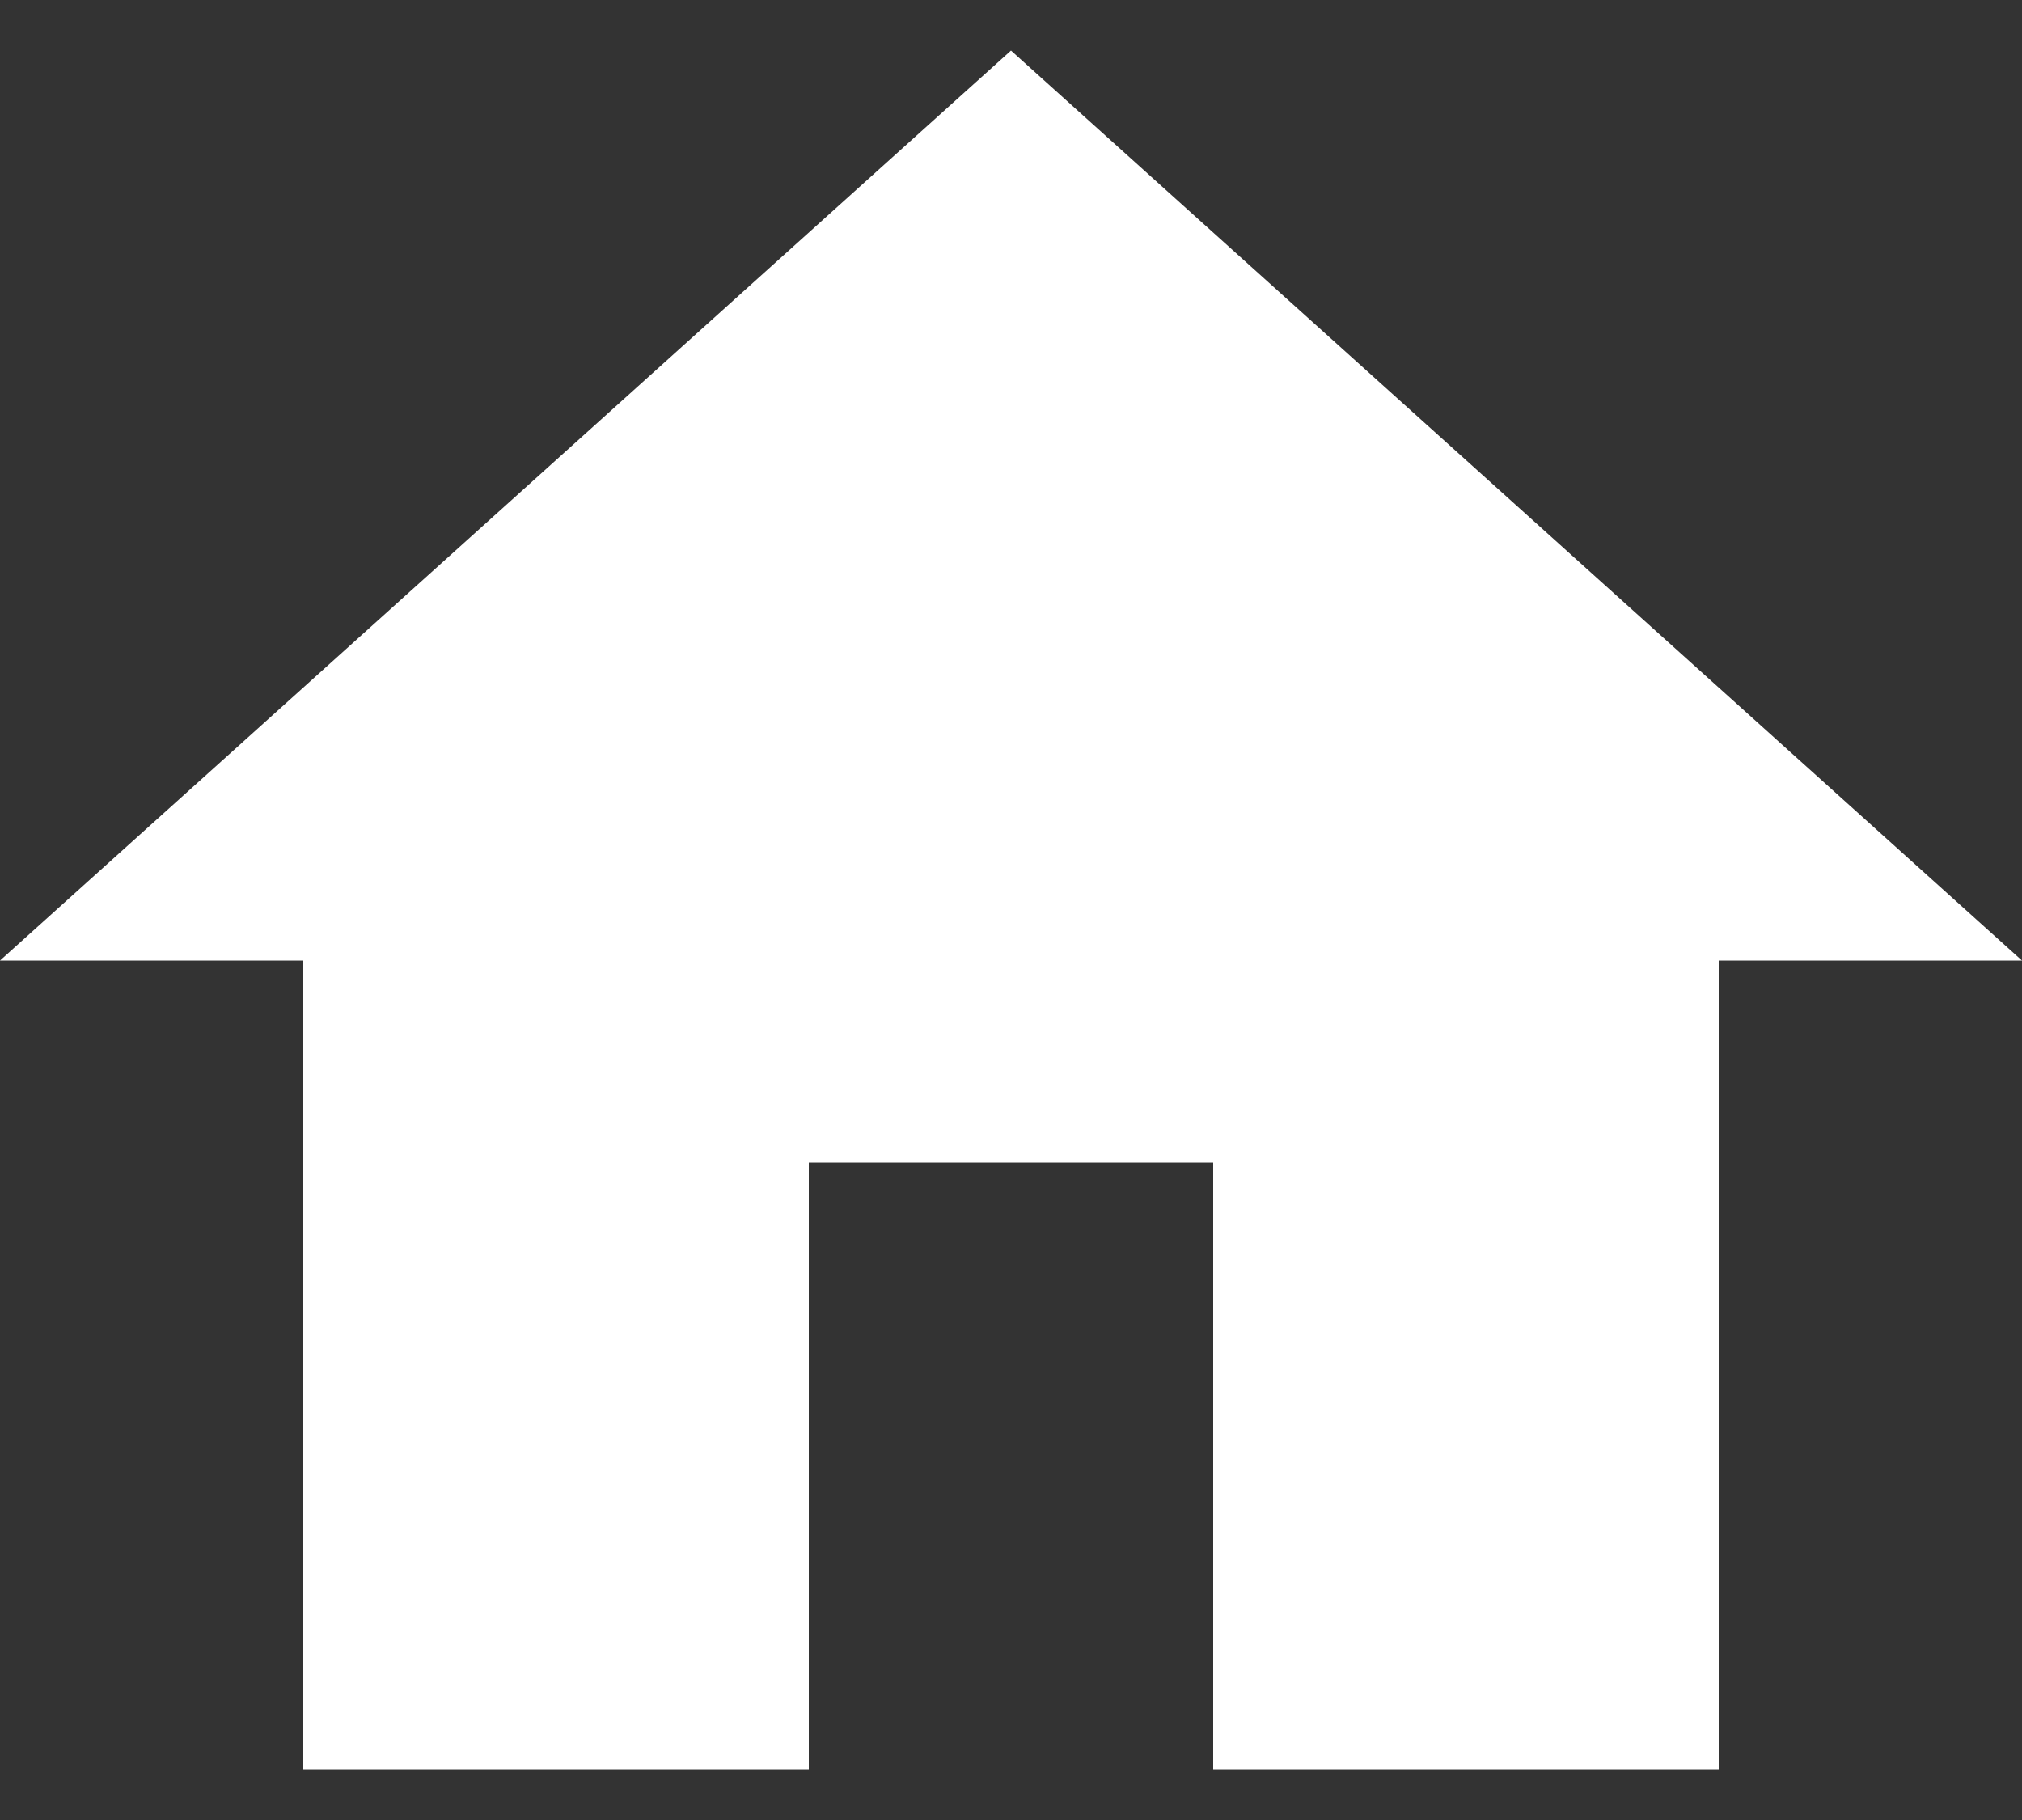 <svg xmlns="http://www.w3.org/2000/svg" xmlns:xlink="http://www.w3.org/1999/xlink" width="20" height="18" viewBox="0 0 20 18">
    <rect x="0" y="0" width="20" height="18" fill="#333333" stroke="none"/>
    <defs>
        <path id="eqxzvp9exa" d="M8 17.5L8 11.5 12 11.5 12 17.5 17 17.5 17 9.5 20 9.5 10 0.5 0 9.5 3 9.5 3 17.5z"/>
    </defs>
    <g fill="none" fill-rule="evenodd">
        <g>
            <g>
                <g transform="translate(-56 -1298) translate(0 1282) translate(56 16)">
                    <use fill="#FFF" xlink:href="#eqxzvp9exa"/>
                </g>
            </g>
        </g>
    </g>
</svg>
